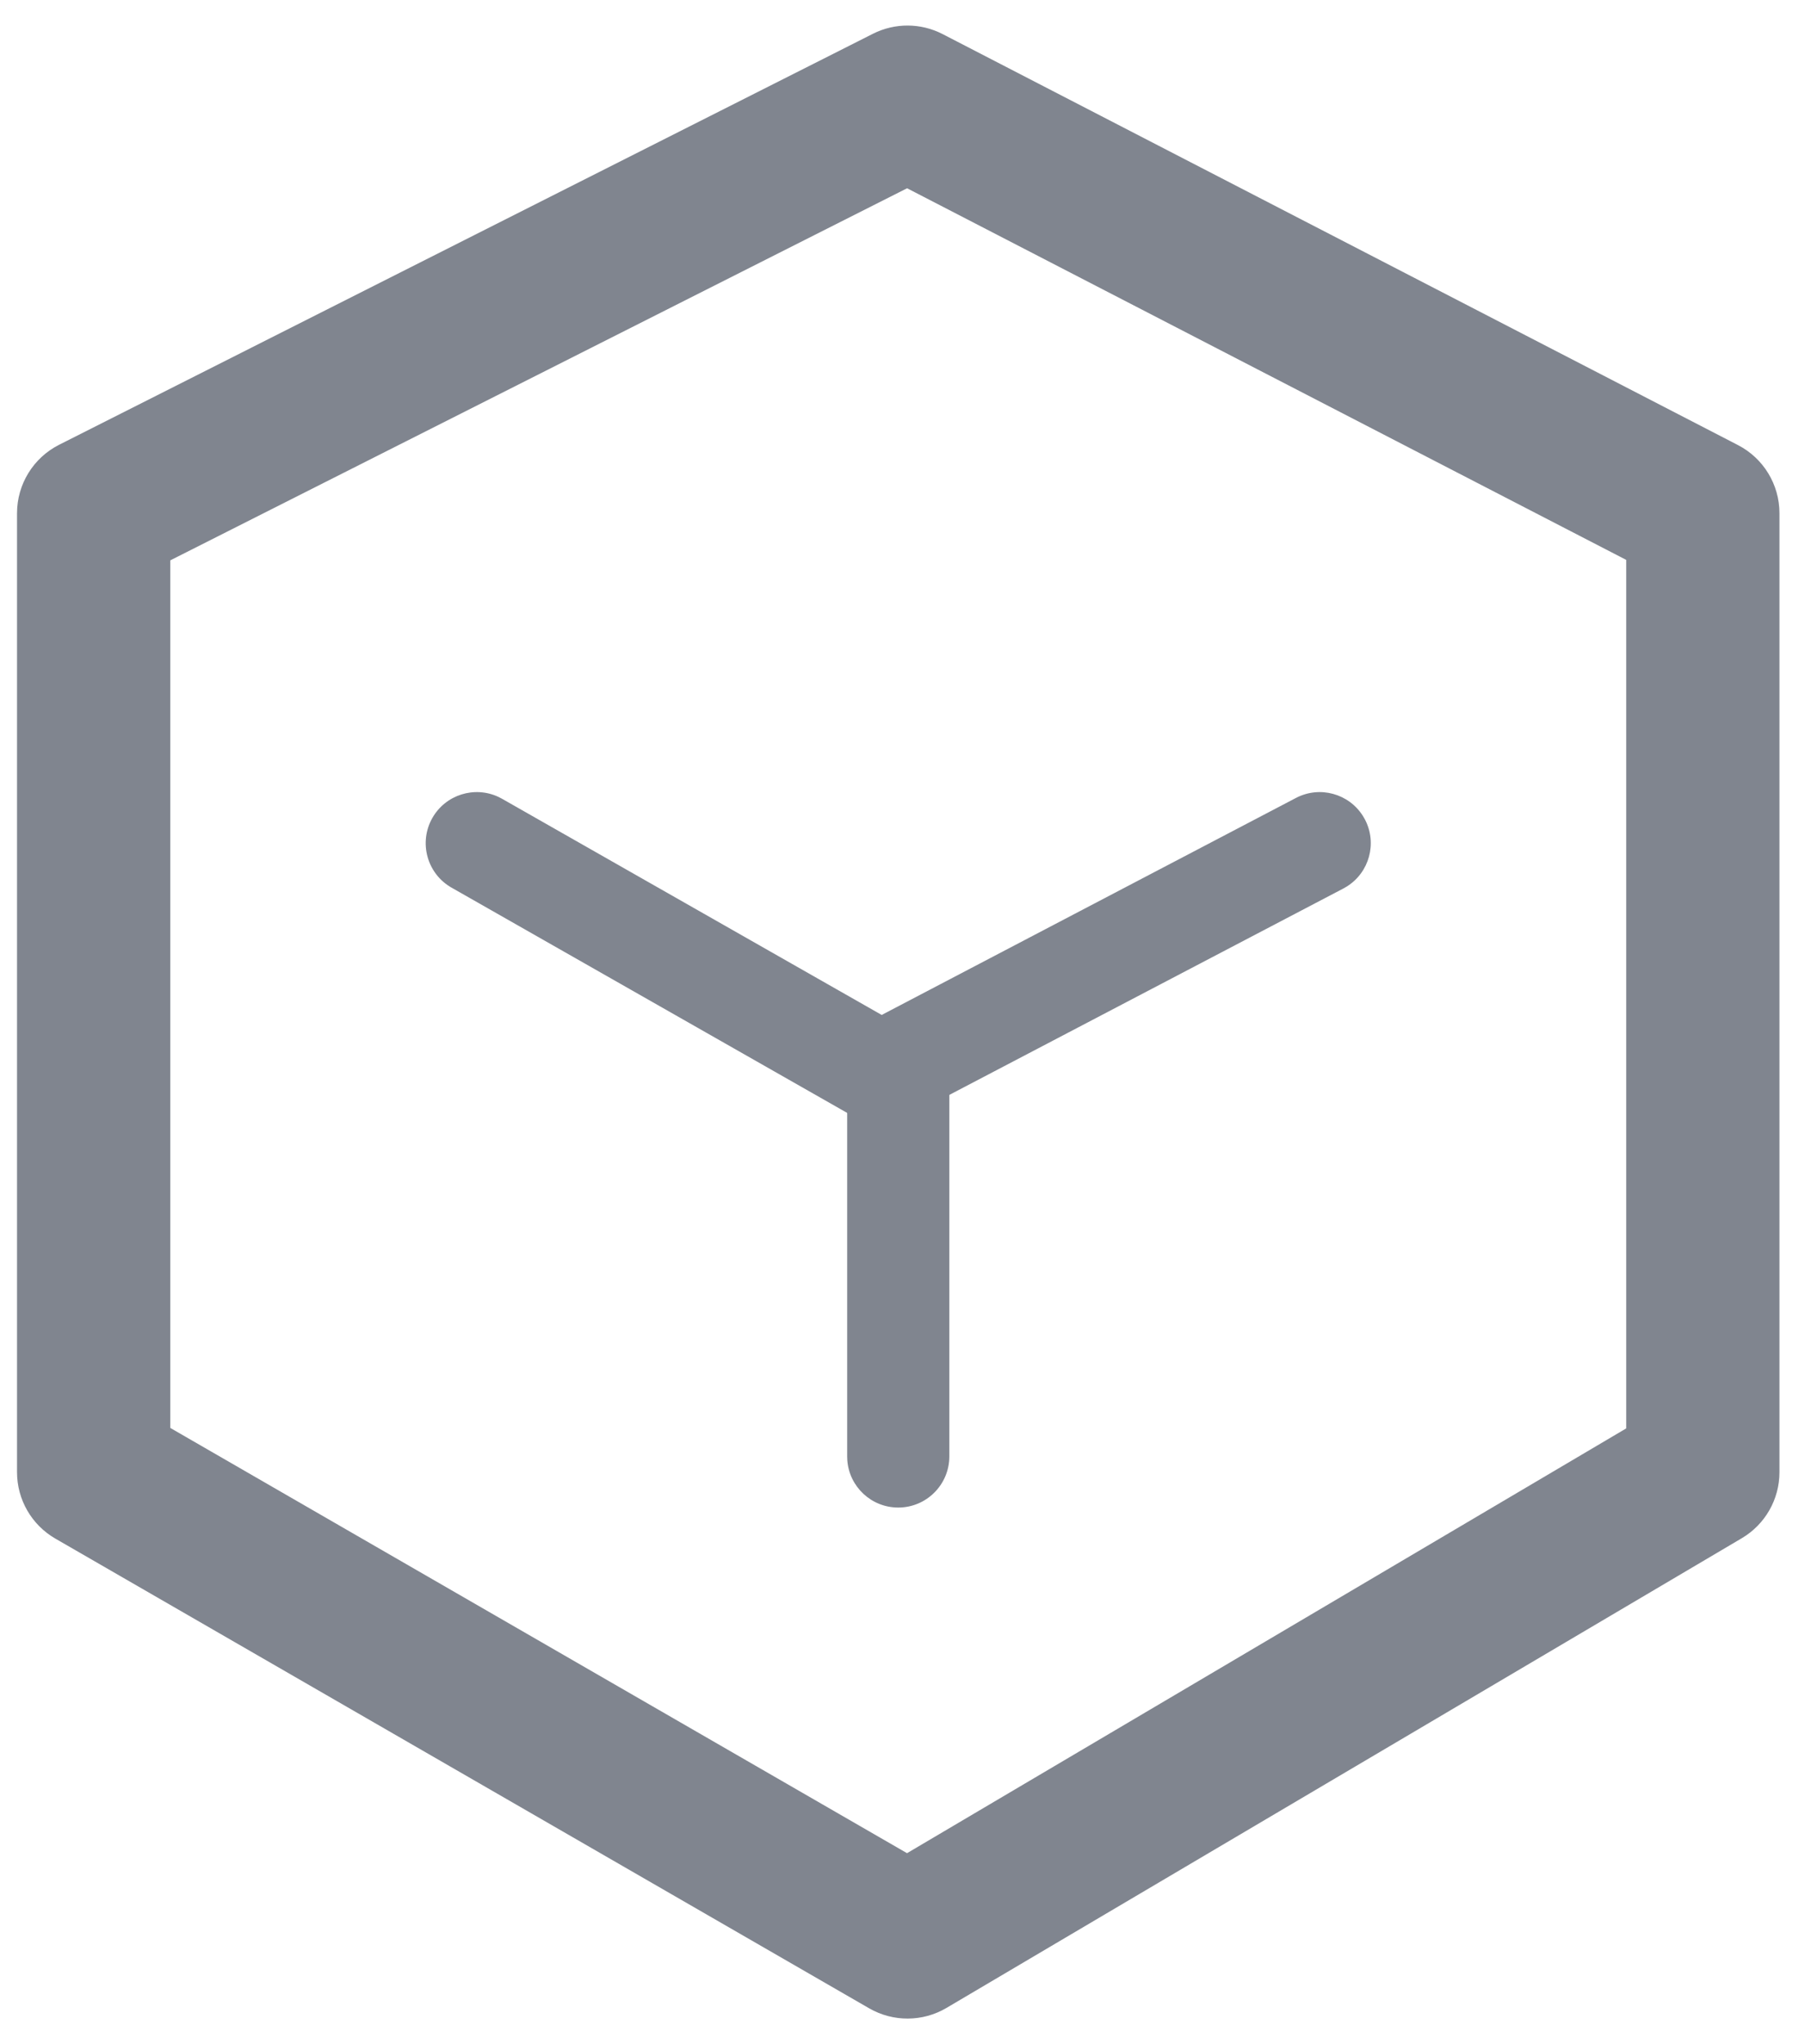 <?xml version="1.0" encoding="UTF-8"?>
<svg width="53px" height="60px" viewBox="0 0 53 60" version="1.1" xmlns="http://www.w3.org/2000/svg" xmlns:xlink="http://www.w3.org/1999/xlink">
    <title>4.组件/2.通用/Bigicon/禁用/访存分析备份 17</title>
    <g id="IDE-Dark-Components" stroke="none" stroke-width="1" fill="none" fill-rule="evenodd">
        <g id="Genera通用组件-icon" transform="translate(-1053, -490)">
            <g id="编组" transform="translate(1049, 490)">
                <rect id="矩形" x="0" y="0" width="60" height="60"></rect>
                <g id="icon" transform="translate(4.5, 0.75)" fill="#80858F" fill-rule="nonzero">
                    <path d="M25.133,0.241 L1.236,12.305 C0.478,12.688 0,13.465 0,14.314 L0,42.463 C0,43.267 0.429,44.01 1.126,44.412 L25.022,58.199 C25.725,58.604 26.592,58.6 27.29,58.188 L50.644,44.4 C51.329,43.996 51.75,43.259 51.75,42.463 L51.75,14.314 C51.75,13.472 51.28,12.701 50.533,12.315 L27.179,0.251 C26.538,-0.08 25.777,-0.084 25.133,0.241 Z M26.135,4.776 L47.25,15.684 L47.25,41.177 L26.133,53.645 L4.5,41.163 L4.5,15.698 L26.135,4.776 Z" id="路径"></path>
                    <path d="M12.196,23.258 C12.587,22.572 13.436,22.312 14.138,22.642 L14.242,22.696 L25.389,29.041 L37.554,22.671 C38.253,22.305 39.109,22.545 39.52,23.202 L39.579,23.304 C39.945,24.003 39.705,24.859 39.048,25.27 L38.946,25.329 L26.055,32.079 C25.641,32.296 25.151,32.306 24.73,32.112 L24.617,32.054 L12.758,25.304 C12.038,24.894 11.787,23.978 12.196,23.258 Z" id="路径-2"></path>
                    <path d="M25.875,29.25 C26.666,29.25 27.314,29.862 27.371,30.638 L27.375,30.75 L27.375,42 C27.375,42.828 26.703,43.5 25.875,43.5 C25.084,43.5 24.436,42.888 24.379,42.112 L24.375,42 L24.375,30.75 C24.375,29.922 25.047,29.25 25.875,29.25 Z" id="路径-3"></path>
                </g>
            </g>
        </g>
    </g>
</svg>